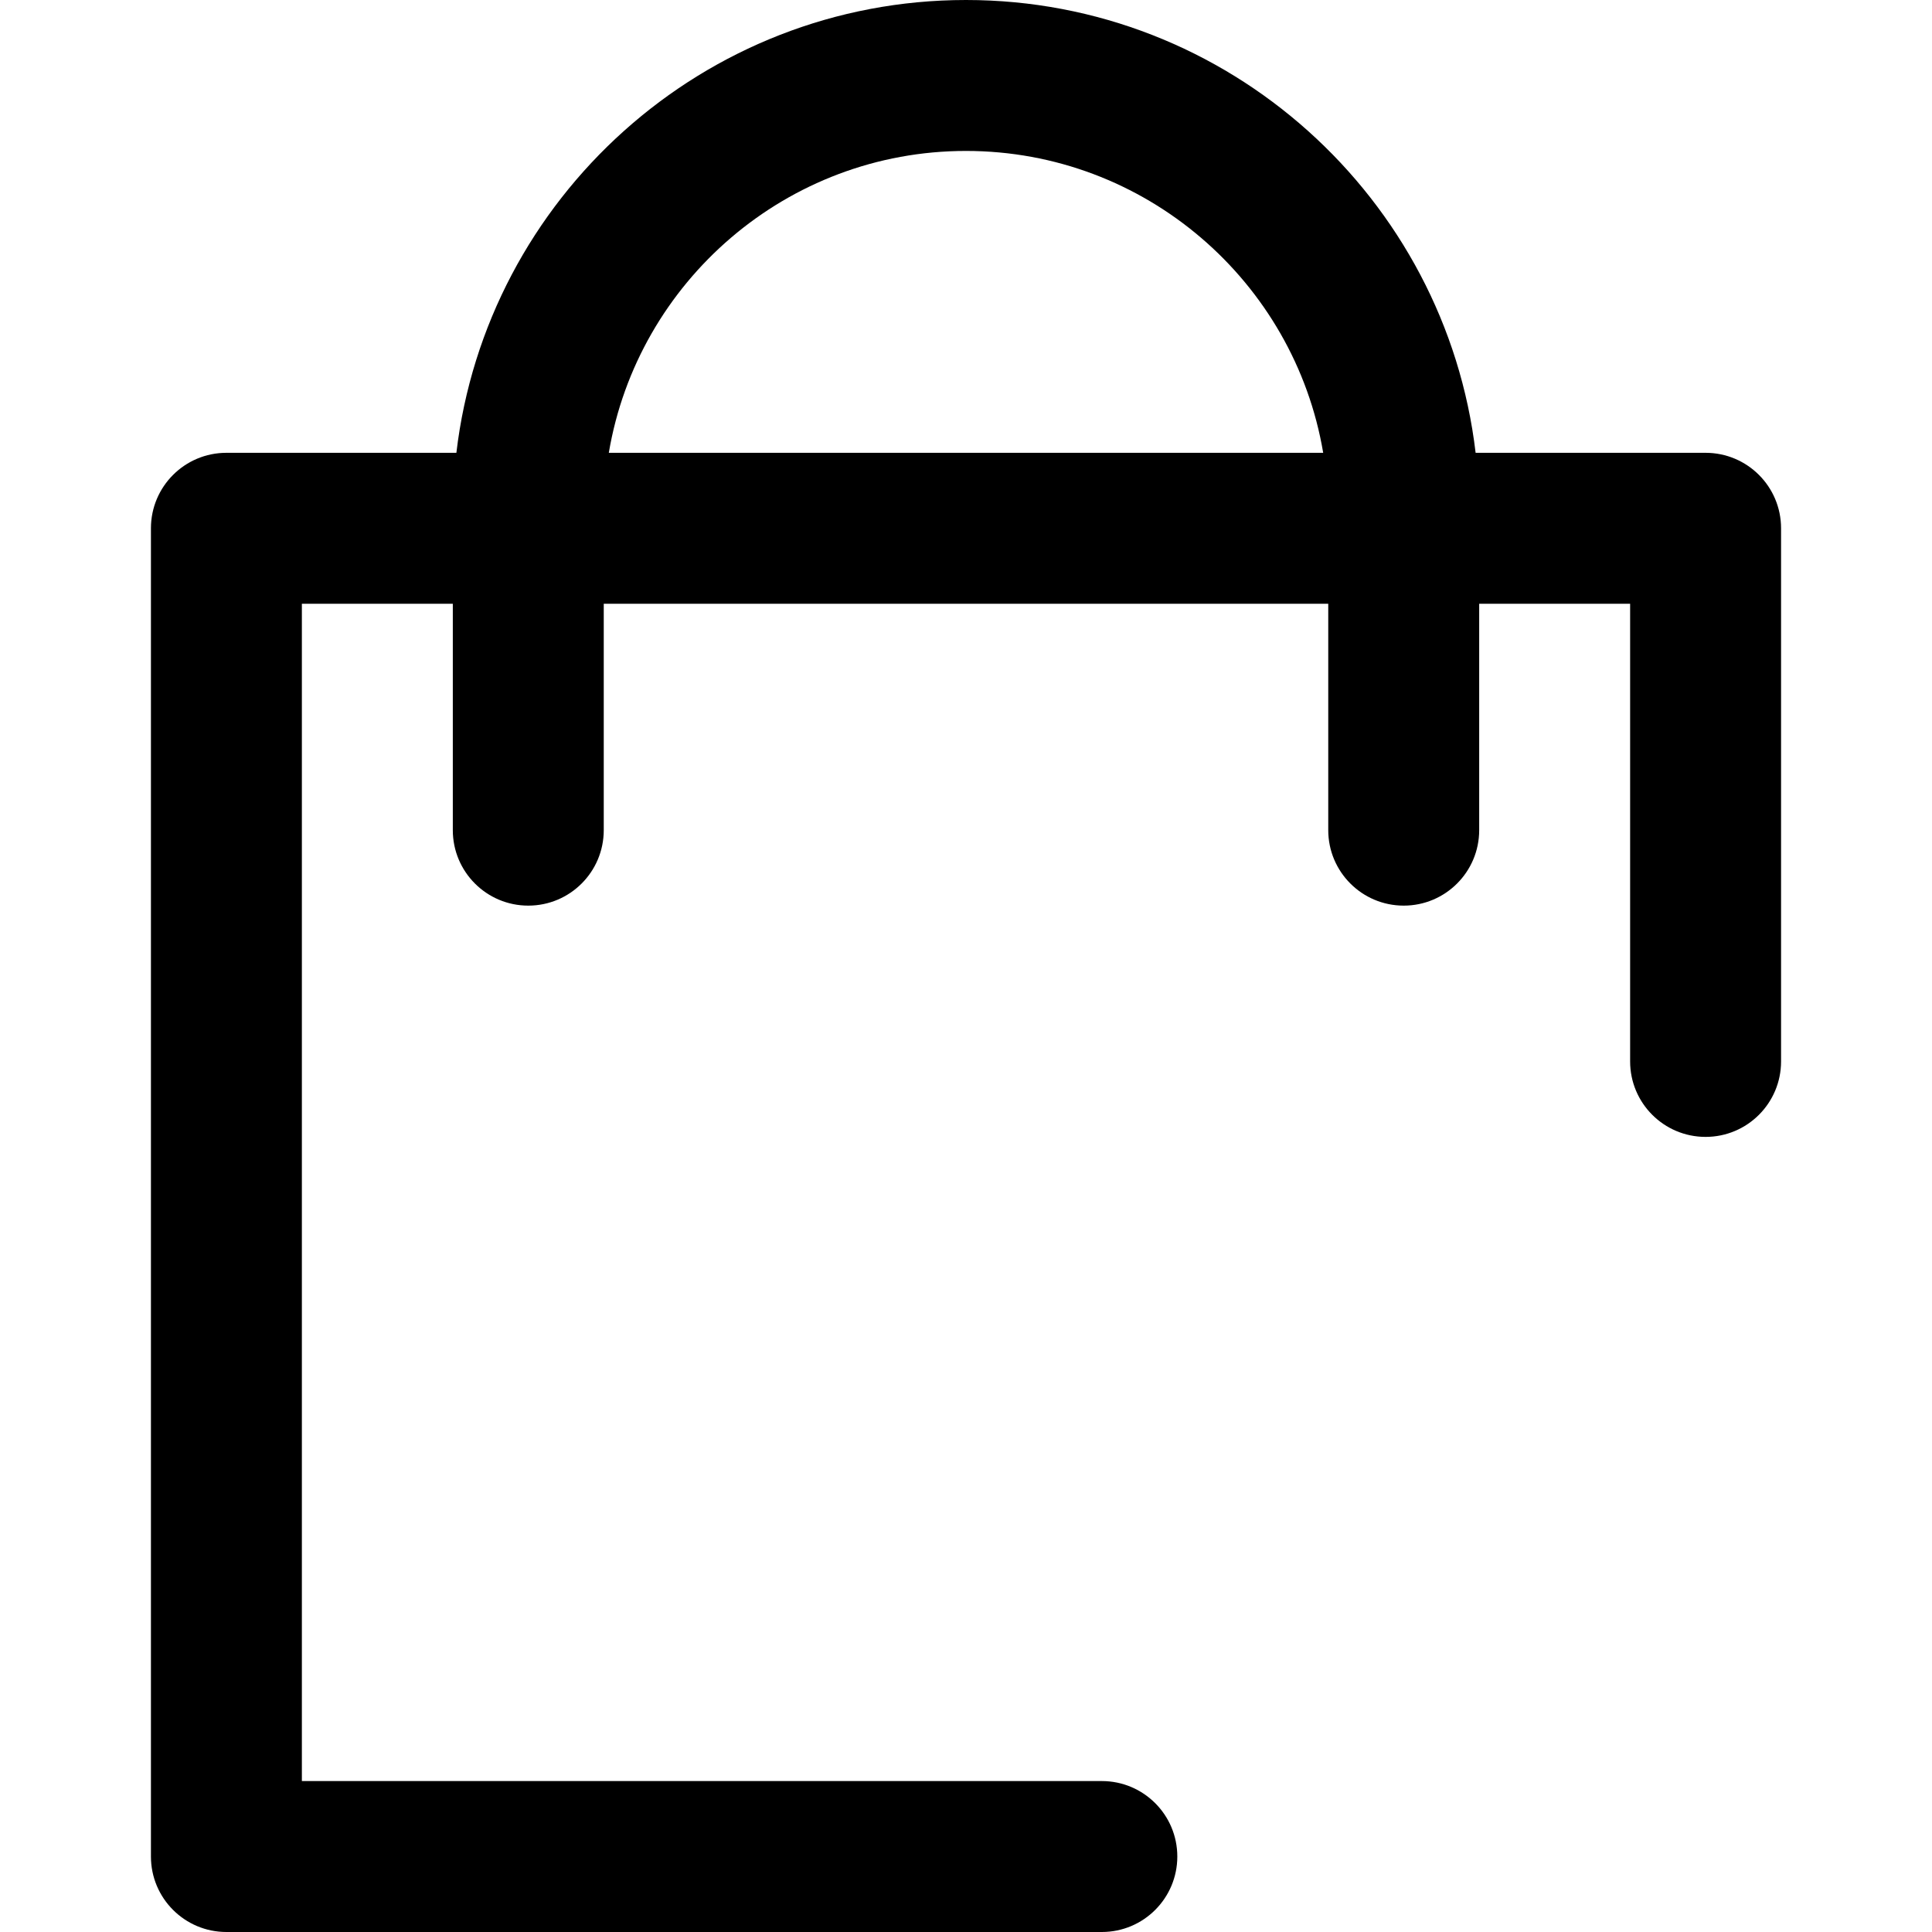 <svg
   xmlns="http://www.w3.org/2000/svg"
   height="512"
   width="512"
   viewBox="0 0 512 512"
   >
    <path
       d="m 472,140 v 141.289 c 0,11.046 -8.954,20 -20,20 -11.046,0 -20,-8.954 -20,-20 V 160 h -40 v 60 c 0,11.046 -8.954,20 -20,20 -11.046,0 -20,-8.954 -20,-20 V 160 H 160 v 60 c 0,11.046 -8.954,20 -20,20 -11.046,0 -20,-8.954 -20,-20 V 160 H 80 v 312 h 212 c 11.046,0 20,8.954 20,20 0,11.046 -8.954,20 -20,20 H 60 C 48.954,512 40,503.046 40,492 V 140 c 0,-11.046 8.954,-20 20,-20 h 60.946 C 128.891,52.523 186.423,0 256,0 325.577,0 383.109,52.523 391.054,120 H 452 c 11.046,0 20,8.954 20,20 z M 350.659,120 C 343.019,74.655 303.483,40 256,40 c -47.483,0 -87.019,34.655 -94.659,80 z"
       id="path3762"
       />
</svg>
